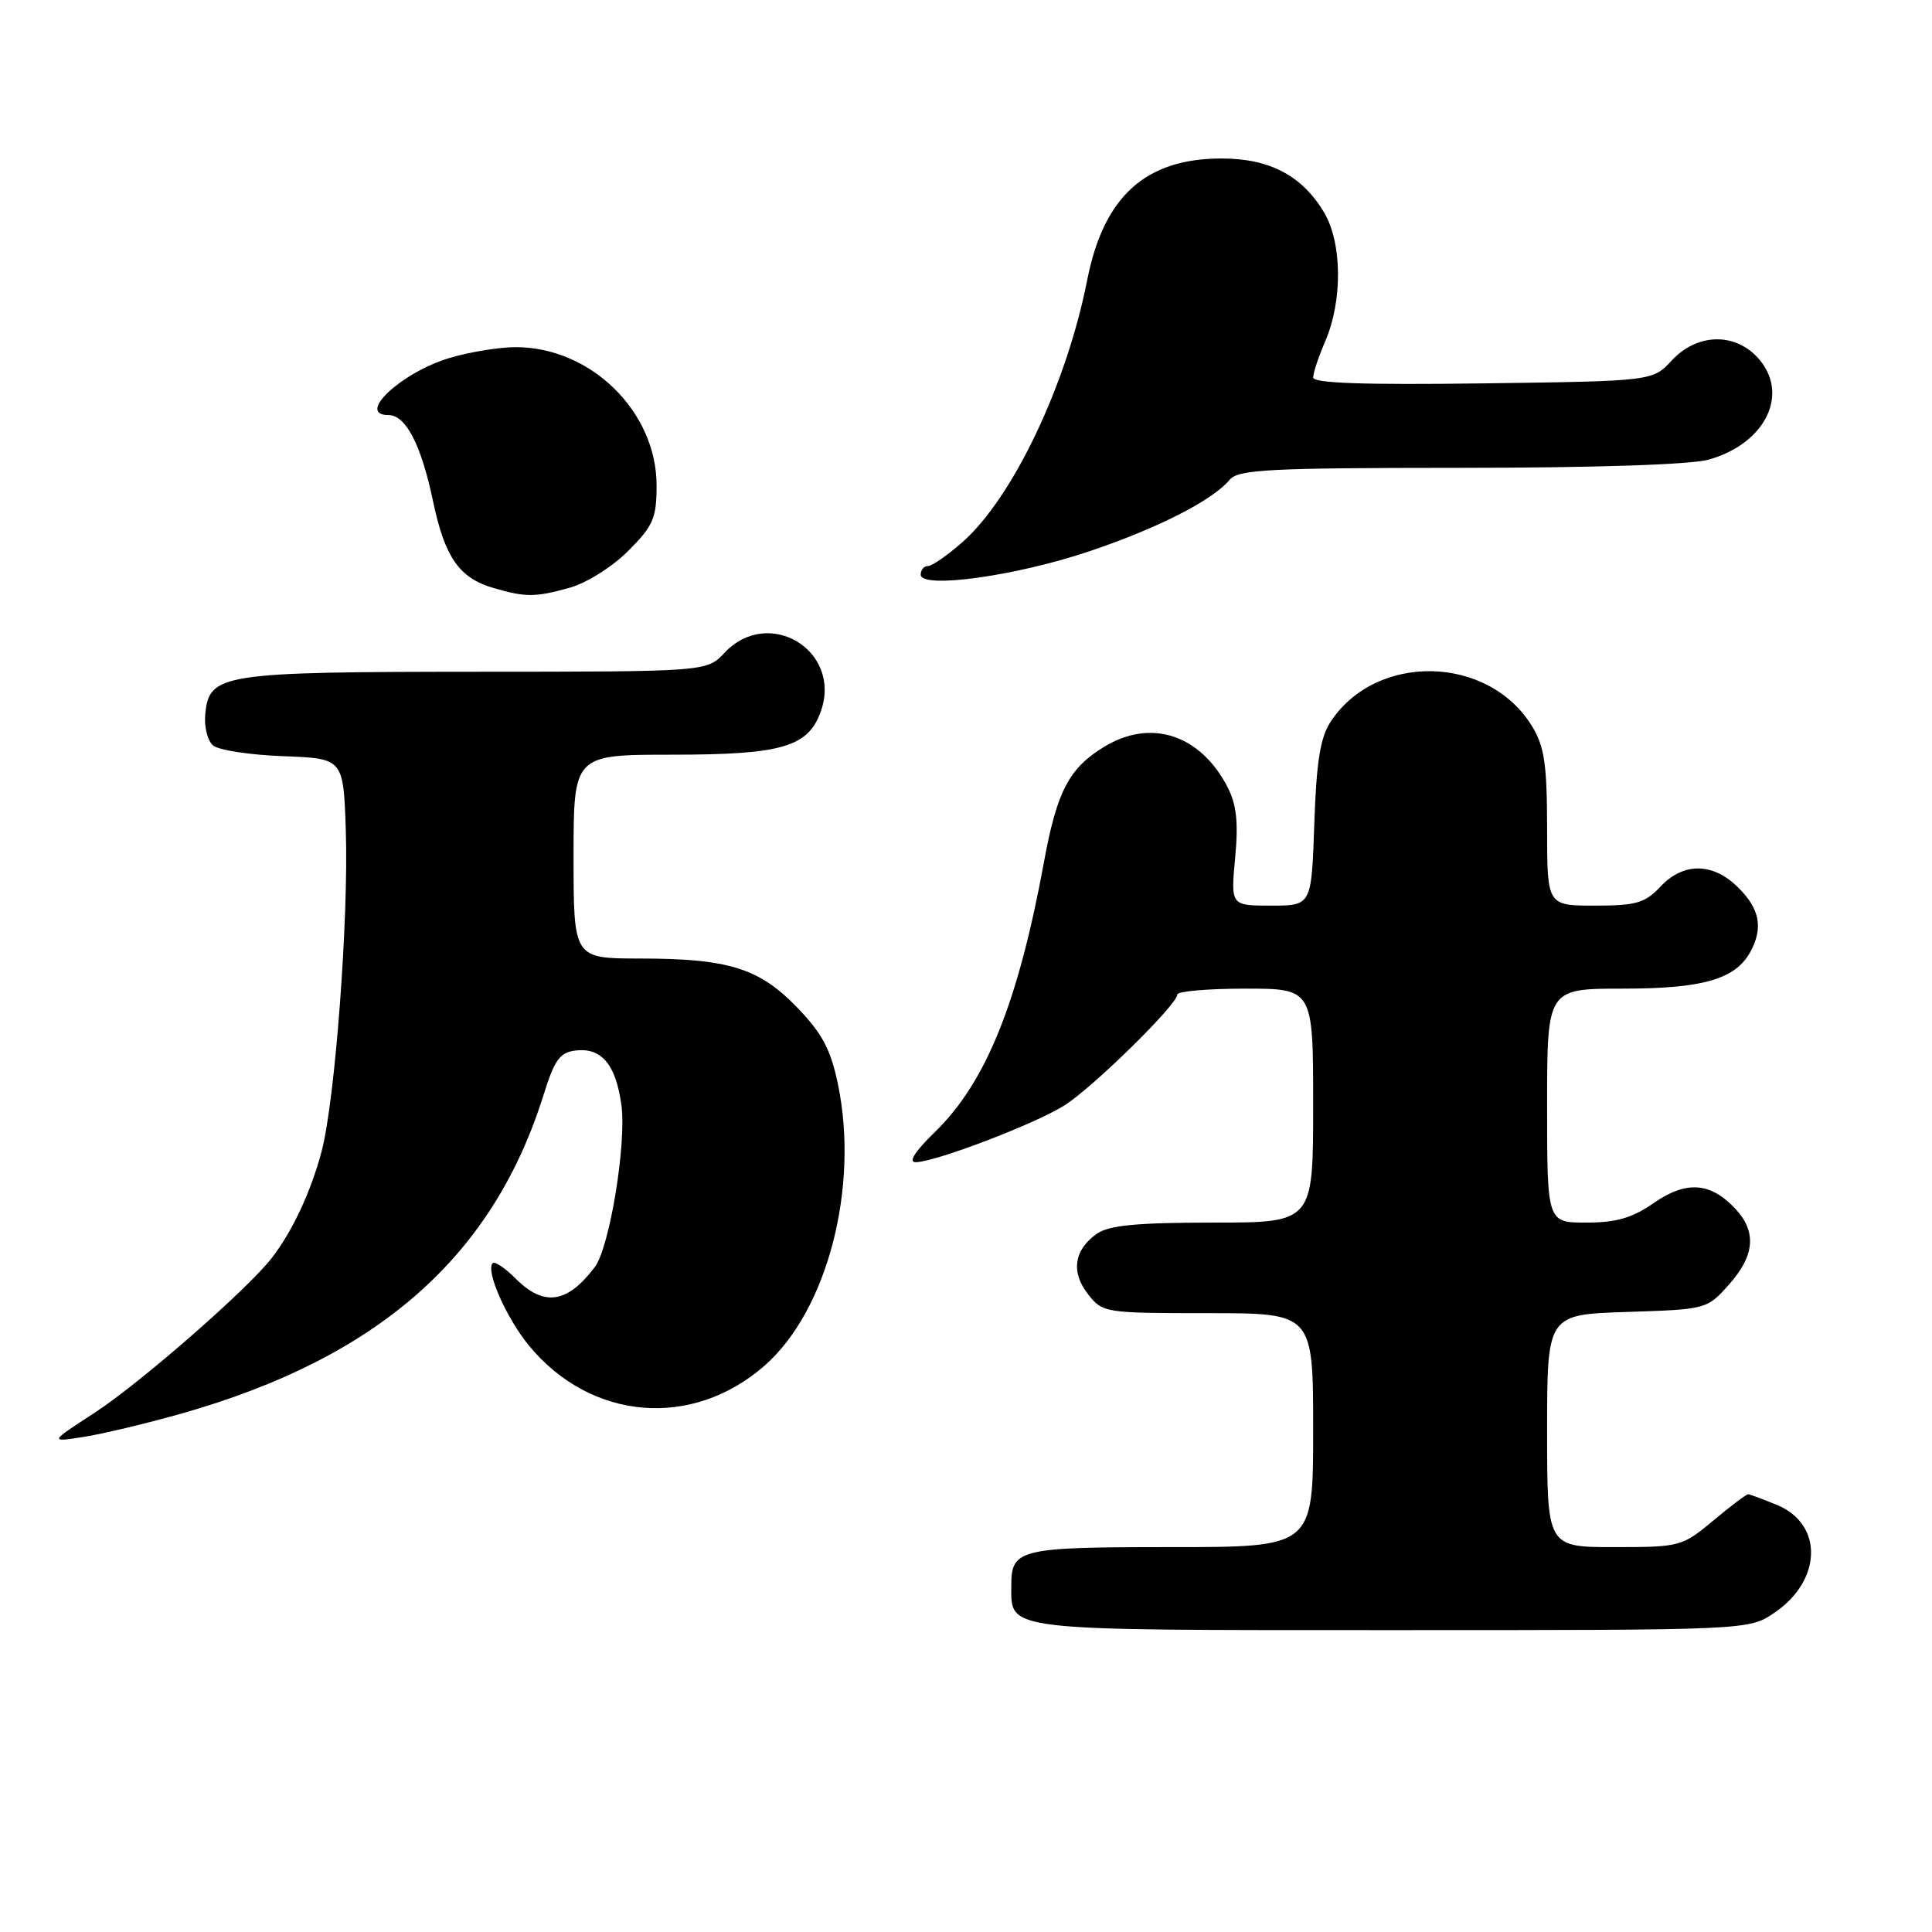 <?xml version="1.0" encoding="UTF-8" standalone="no"?>
<!DOCTYPE svg PUBLIC "-//W3C//DTD SVG 1.1//EN" "http://www.w3.org/Graphics/SVG/1.1/DTD/svg11.dtd" >
<svg xmlns="http://www.w3.org/2000/svg" xmlns:xlink="http://www.w3.org/1999/xlink" version="1.1" viewBox="0 0 256 256">
 <g >
 <path fill="currentColor"
d=" M 235.09 213.72 C 241.42 209.45 241.64 202.00 235.50 199.43 C 233.61 198.65 231.87 198.00 231.63 198.00 C 231.39 198.00 229.30 199.57 227.00 201.50 C 222.90 204.92 222.62 205.00 213.91 205.00 C 205.00 205.00 205.00 205.00 205.00 189.59 C 205.00 174.18 205.00 174.18 215.58 173.84 C 226.10 173.50 226.19 173.48 229.08 170.23 C 232.51 166.40 232.79 163.22 229.97 160.20 C 226.67 156.65 223.46 156.41 219.17 159.38 C 216.28 161.39 214.17 162.00 210.20 162.00 C 205.00 162.00 205.00 162.00 205.00 146.50 C 205.00 131.00 205.00 131.00 215.05 131.00 C 225.69 131.00 230.00 129.74 231.97 126.06 C 233.64 122.93 233.17 120.44 230.36 117.64 C 227.00 114.27 223.08 114.22 220.00 117.50 C 217.97 119.66 216.78 120.00 211.33 120.00 C 205.00 120.00 205.00 120.00 205.00 109.75 C 204.99 101.29 204.65 98.93 203.01 96.24 C 197.23 86.77 182.35 86.44 176.31 95.64 C 174.94 97.74 174.43 100.94 174.15 109.19 C 173.78 120.00 173.78 120.00 168.43 120.00 C 163.08 120.00 163.08 120.00 163.66 113.69 C 164.11 108.95 163.85 106.62 162.65 104.28 C 159.04 97.32 152.49 95.18 146.30 98.96 C 141.65 101.79 140.05 104.85 138.34 114.18 C 134.90 132.91 130.64 143.44 123.85 150.03 C 121.25 152.55 120.33 154.00 121.32 154.00 C 123.86 154.00 137.15 148.93 141.03 146.48 C 144.82 144.09 156.00 133.11 156.00 131.78 C 156.00 131.35 160.05 131.00 165.00 131.00 C 174.00 131.00 174.00 131.00 174.00 146.50 C 174.00 162.00 174.00 162.00 160.72 162.00 C 150.66 162.00 146.94 162.36 145.35 163.47 C 142.31 165.60 141.87 168.57 144.17 171.49 C 146.11 173.96 146.39 174.00 160.07 174.00 C 174.00 174.00 174.00 174.00 174.00 189.50 C 174.00 205.00 174.00 205.00 155.20 205.00 C 134.99 205.00 134.00 205.24 134.00 210.13 C 134.00 216.16 132.61 216.00 184.42 216.00 C 231.70 216.00 231.70 216.00 235.09 213.72 Z  M 24.00 187.32 C 50.13 179.91 65.35 166.50 72.05 145.00 C 73.47 140.45 74.19 139.45 76.25 139.20 C 79.70 138.78 81.60 141.03 82.34 146.43 C 83.03 151.51 80.78 165.26 78.83 167.87 C 75.18 172.71 72.09 173.18 68.35 169.44 C 66.94 168.03 65.57 167.10 65.29 167.37 C 64.31 168.35 67.08 174.64 70.10 178.31 C 78.30 188.26 91.74 189.38 101.35 180.92 C 109.63 173.63 113.87 157.32 111.03 143.65 C 110.08 139.08 108.95 136.94 105.66 133.53 C 100.61 128.28 96.54 127.01 84.75 127.01 C 76.00 127.00 76.00 127.00 76.00 113.50 C 76.00 100.00 76.00 100.00 89.05 100.00 C 103.65 100.00 107.11 98.98 108.78 94.21 C 111.58 86.18 101.83 80.29 96.00 86.50 C 93.65 89.00 93.65 89.00 63.08 89.01 C 29.29 89.03 27.72 89.28 27.20 94.61 C 27.03 96.30 27.50 98.17 28.25 98.79 C 28.99 99.40 33.17 100.04 37.55 100.20 C 45.50 100.50 45.50 100.50 45.82 110.00 C 46.21 121.66 44.40 145.81 42.62 152.54 C 41.20 157.92 38.73 163.20 35.97 166.74 C 32.71 170.92 18.53 183.30 12.52 187.21 C 6.54 191.10 6.54 191.10 11.02 190.41 C 13.48 190.03 19.32 188.64 24.00 187.32 Z  M 75.48 77.88 C 77.69 77.27 81.13 75.11 83.23 73.01 C 86.57 69.67 87.00 68.67 87.00 64.31 C 87.00 54.55 78.29 46.00 68.34 46.00 C 66.13 46.00 62.17 46.65 59.54 47.44 C 53.14 49.37 47.13 55.00 51.48 55.00 C 53.77 55.00 55.80 58.92 57.36 66.32 C 58.93 73.85 60.84 76.60 65.42 77.92 C 69.67 79.16 70.91 79.15 75.48 77.88 Z  M 144.40 73.03 C 153.52 69.95 160.68 66.29 162.95 63.56 C 164.07 62.21 168.23 62.00 193.37 61.99 C 211.07 61.99 224.02 61.57 226.37 60.91 C 234.03 58.79 237.25 52.02 232.83 47.31 C 229.73 44.02 224.82 44.21 221.53 47.75 C 218.98 50.50 218.98 50.50 196.49 50.80 C 180.80 51.01 174.00 50.78 174.00 50.02 C 174.00 49.42 174.72 47.26 175.60 45.22 C 177.91 39.86 177.85 32.22 175.46 28.18 C 172.57 23.29 168.24 21.00 161.87 21.00 C 151.79 21.00 146.24 26.02 144.06 37.11 C 141.32 51.01 134.18 66.00 127.49 71.87 C 125.53 73.59 123.50 75.00 122.97 75.00 C 122.43 75.00 122.00 75.51 122.00 76.14 C 122.00 78.08 134.69 76.32 144.40 73.03 Z "/>
</g>
</svg>